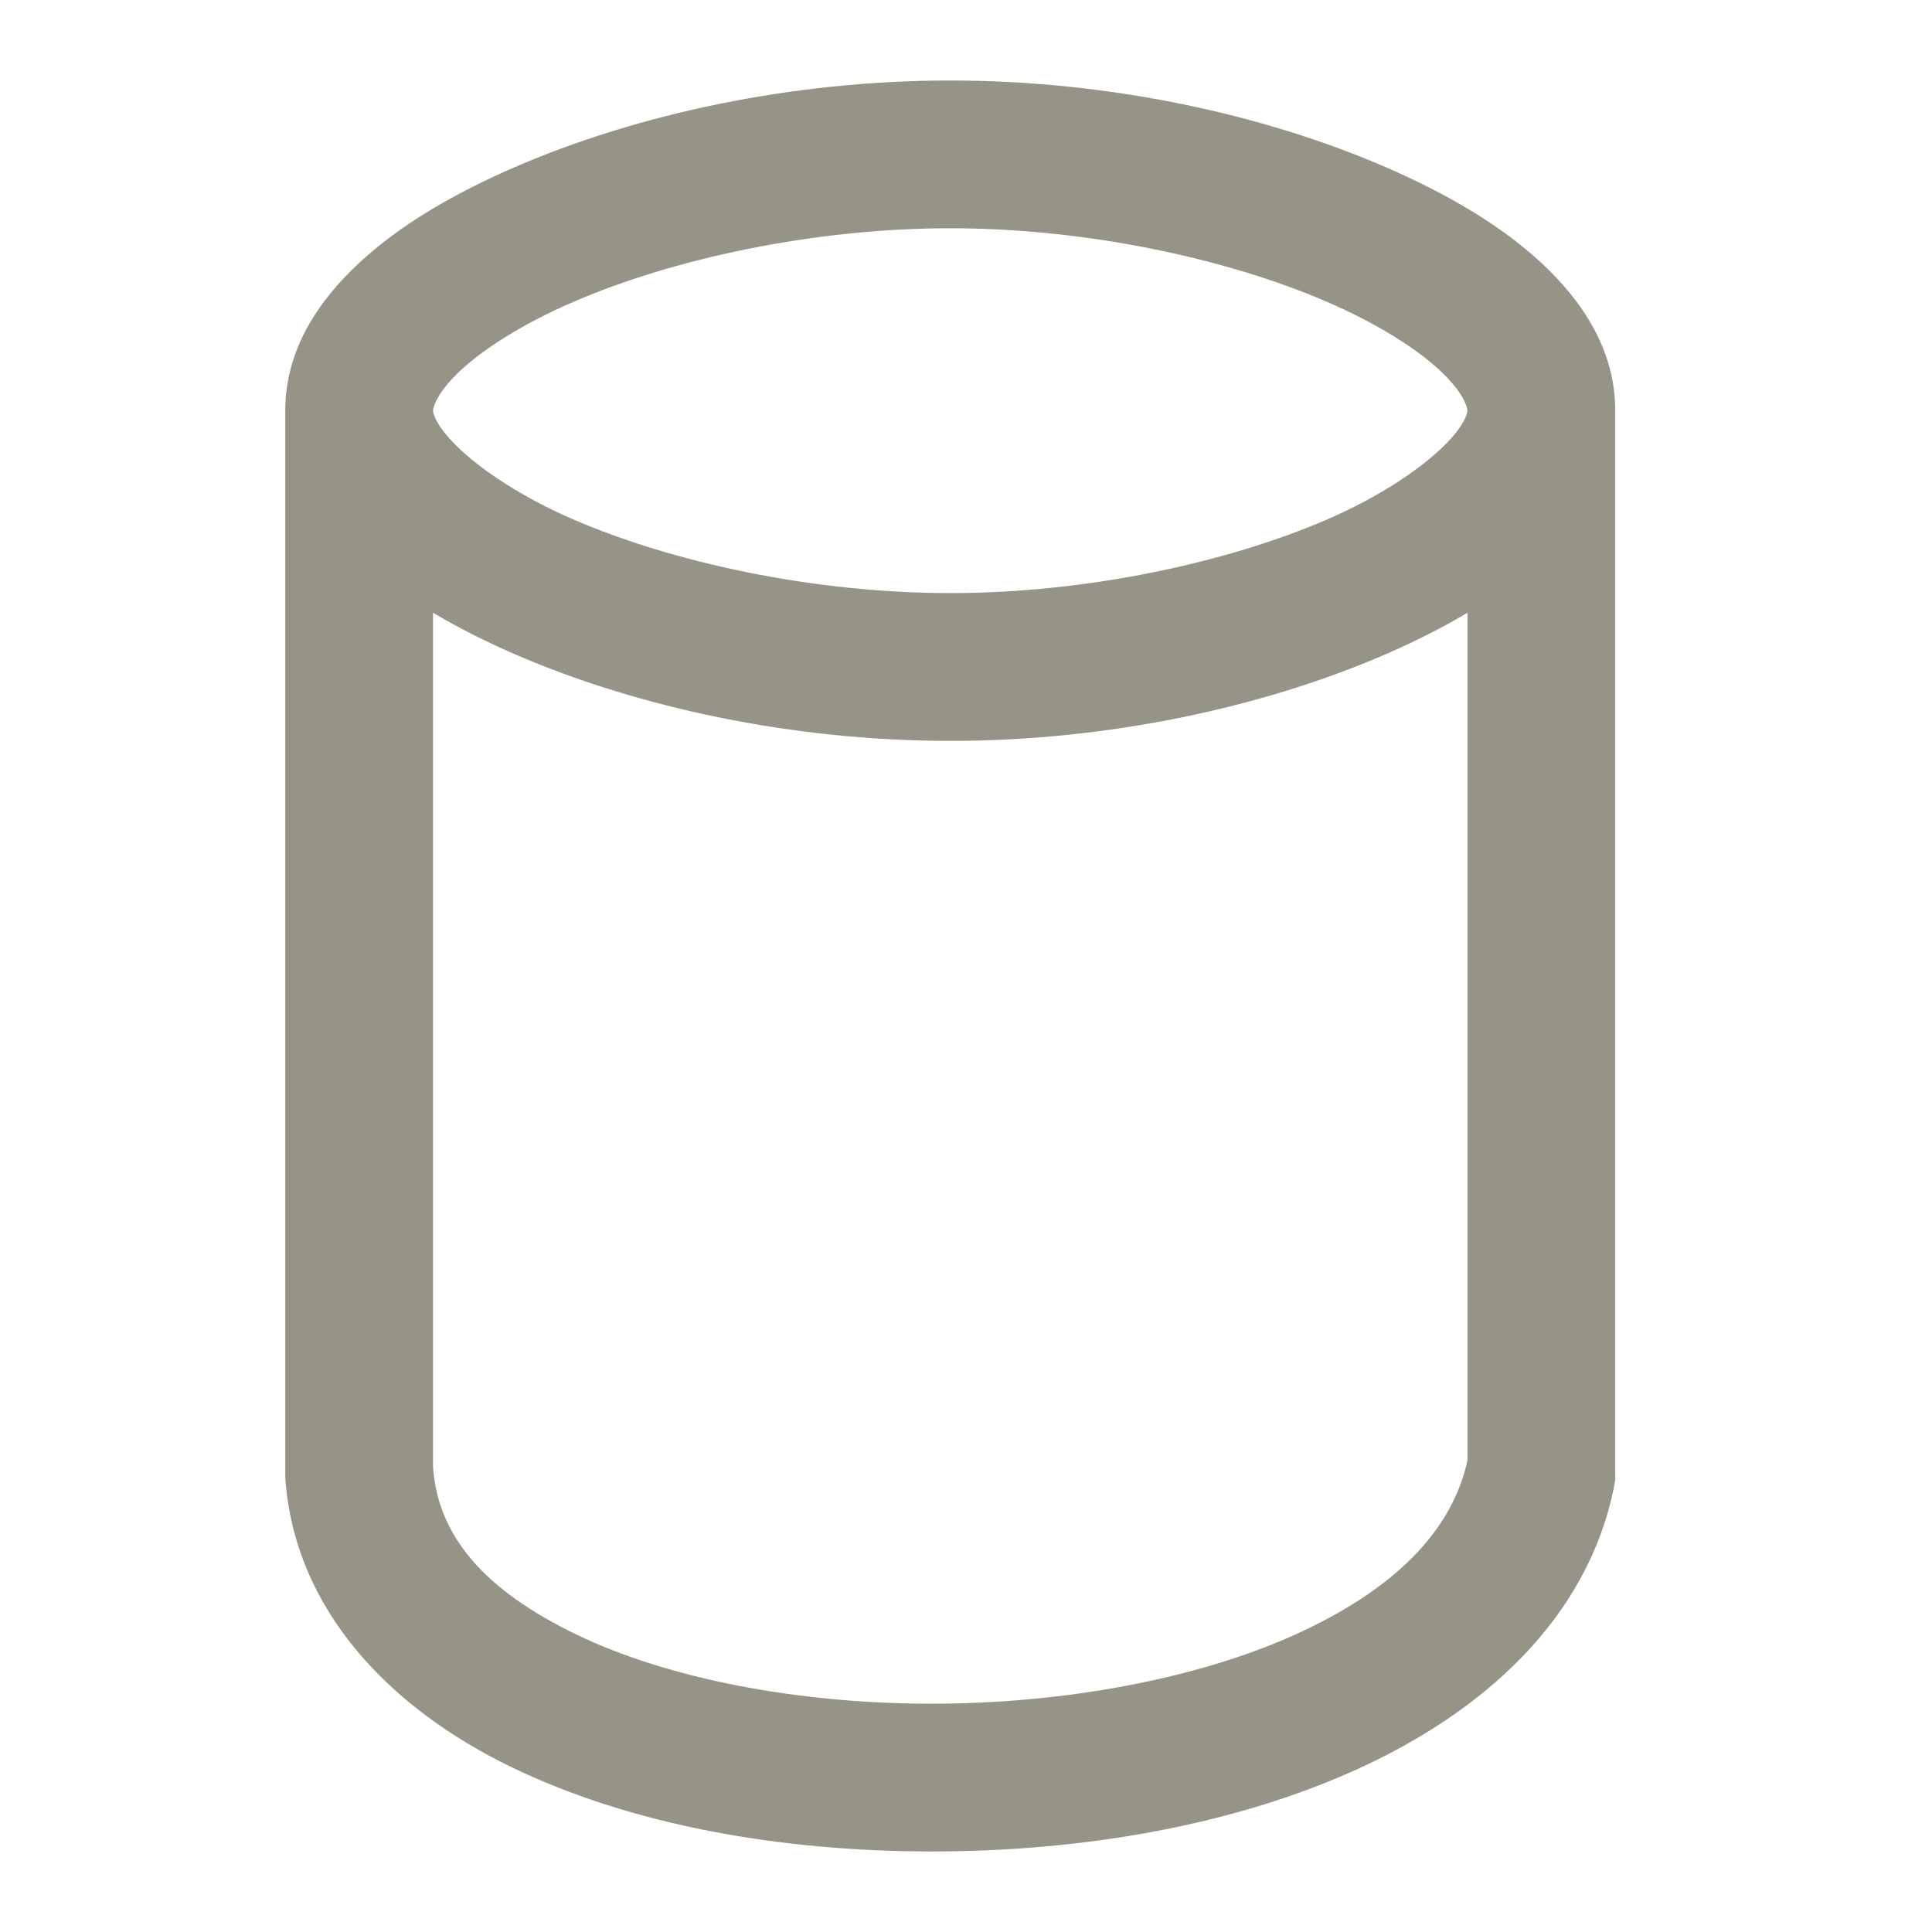 <?xml version="1.0" encoding="UTF-8" standalone="no"?>
<!-- Created with Inkscape (http://www.inkscape.org/) -->

<svg
   xmlns:dc="http://purl.org/dc/elements/1.1/"
   xmlns:cc="http://creativecommons.org/ns#"
   xmlns:rdf="http://www.w3.org/1999/02/22-rdf-syntax-ns#"
   xmlns:svg="http://www.w3.org/2000/svg"
   xmlns="http://www.w3.org/2000/svg"
   xmlns:xlink="http://www.w3.org/1999/xlink"
   xmlns:sodipodi="http://sodipodi.sourceforge.net/DTD/sodipodi-0.dtd"
   xmlns:inkscape="http://www.inkscape.org/namespaces/inkscape"
   version="1.0"
   width="48"
   height="48"
   viewBox="0 0 48 48"
   id="svg2"
   xml:space="preserve"
   inkscape:version="0.47pre4 r22446"
   sodipodi:docname="ooo-base.svg">
        
  
  
  
  
  <filter>
    </filter>
  <linearGradient
   id="linearGradient4321">
    <stop
       style="stop-color:#969487;stop-opacity:1.0;"
       offset="0"
       id="stop1" />
    <stop
       style="stop-color:#969487;stop-opacity:1.0;"
       offset="1"
       id="stop2" />
  </linearGradient>
  <linearGradient
     inkscape:collect="always"
     xlink:href="#linearGradient4321"
     id="linearGradient1234"
     x1="0%"
     y1="50%"
     x2="100%"
     y2="50%" />
<defs
   id="defs21">
</defs>
<path
   d="m 23.608,2 c -3.937,0 -7.787,0.839 -10.814,2.151 C 11.281,4.807 9.947,5.58 8.923,6.532 7.898,7.483 7.087,8.702 7.087,10.203 l 0,26.36 0,0.057 0,0.086 c 0.227,3.325 2.645,5.76 5.622,7.199 2.977,1.439 6.661,2.087 10.383,2.094 3.722,0.007 7.494,-0.624 10.613,-2.037 3.119,-1.413 5.734,-3.724 6.396,-7.027 l 0.029,-0.172 0,-0.201 0,-26.36 c 0,-1.502 -0.811,-2.72 -1.836,-3.671 C 37.269,5.58 35.935,4.807 34.422,4.151 31.395,2.839 27.545,2 23.608,2 z m 0,3.671 c 3.406,0 6.899,0.761 9.379,1.836 1.24,0.538 2.201,1.152 2.782,1.692 0.582,0.54 0.688,0.914 0.688,1.004 0,0.09 -0.107,0.435 -0.688,0.975 -0.582,0.54 -1.542,1.183 -2.782,1.721 -2.48,1.075 -5.973,1.836 -9.379,1.836 -3.406,0 -6.899,-0.761 -9.379,-1.836 -1.24,-0.538 -2.201,-1.181 -2.782,-1.721 -0.582,-0.54 -0.688,-0.886 -0.688,-0.975 0,-0.09 0.107,-0.464 0.688,-1.004 0.582,-0.54 1.542,-1.155 2.782,-1.692 2.48,-1.075 5.973,-1.836 9.379,-1.836 z M 10.758,15.223 c 0.627,0.374 1.313,0.719 2.037,1.033 3.027,1.312 6.877,2.151 10.814,2.151 3.937,0 7.787,-0.839 10.814,-2.151 0.724,-0.314 1.409,-0.659 2.037,-1.033 l 0,21.053 c -0.381,1.767 -1.83,3.224 -4.274,4.331 -2.472,1.12 -5.814,1.727 -9.093,1.721 -3.279,-0.006 -6.502,-0.621 -8.777,-1.721 -2.275,-1.1 -3.439,-2.438 -3.557,-4.159 l 0,-21.226 z"
   id="path3197"
   style="fill:url(#linearGradient1234);fill-opacity:1;fill-rule:evenodd;stroke:none;filter:url(#filter1111)" />
</svg>
